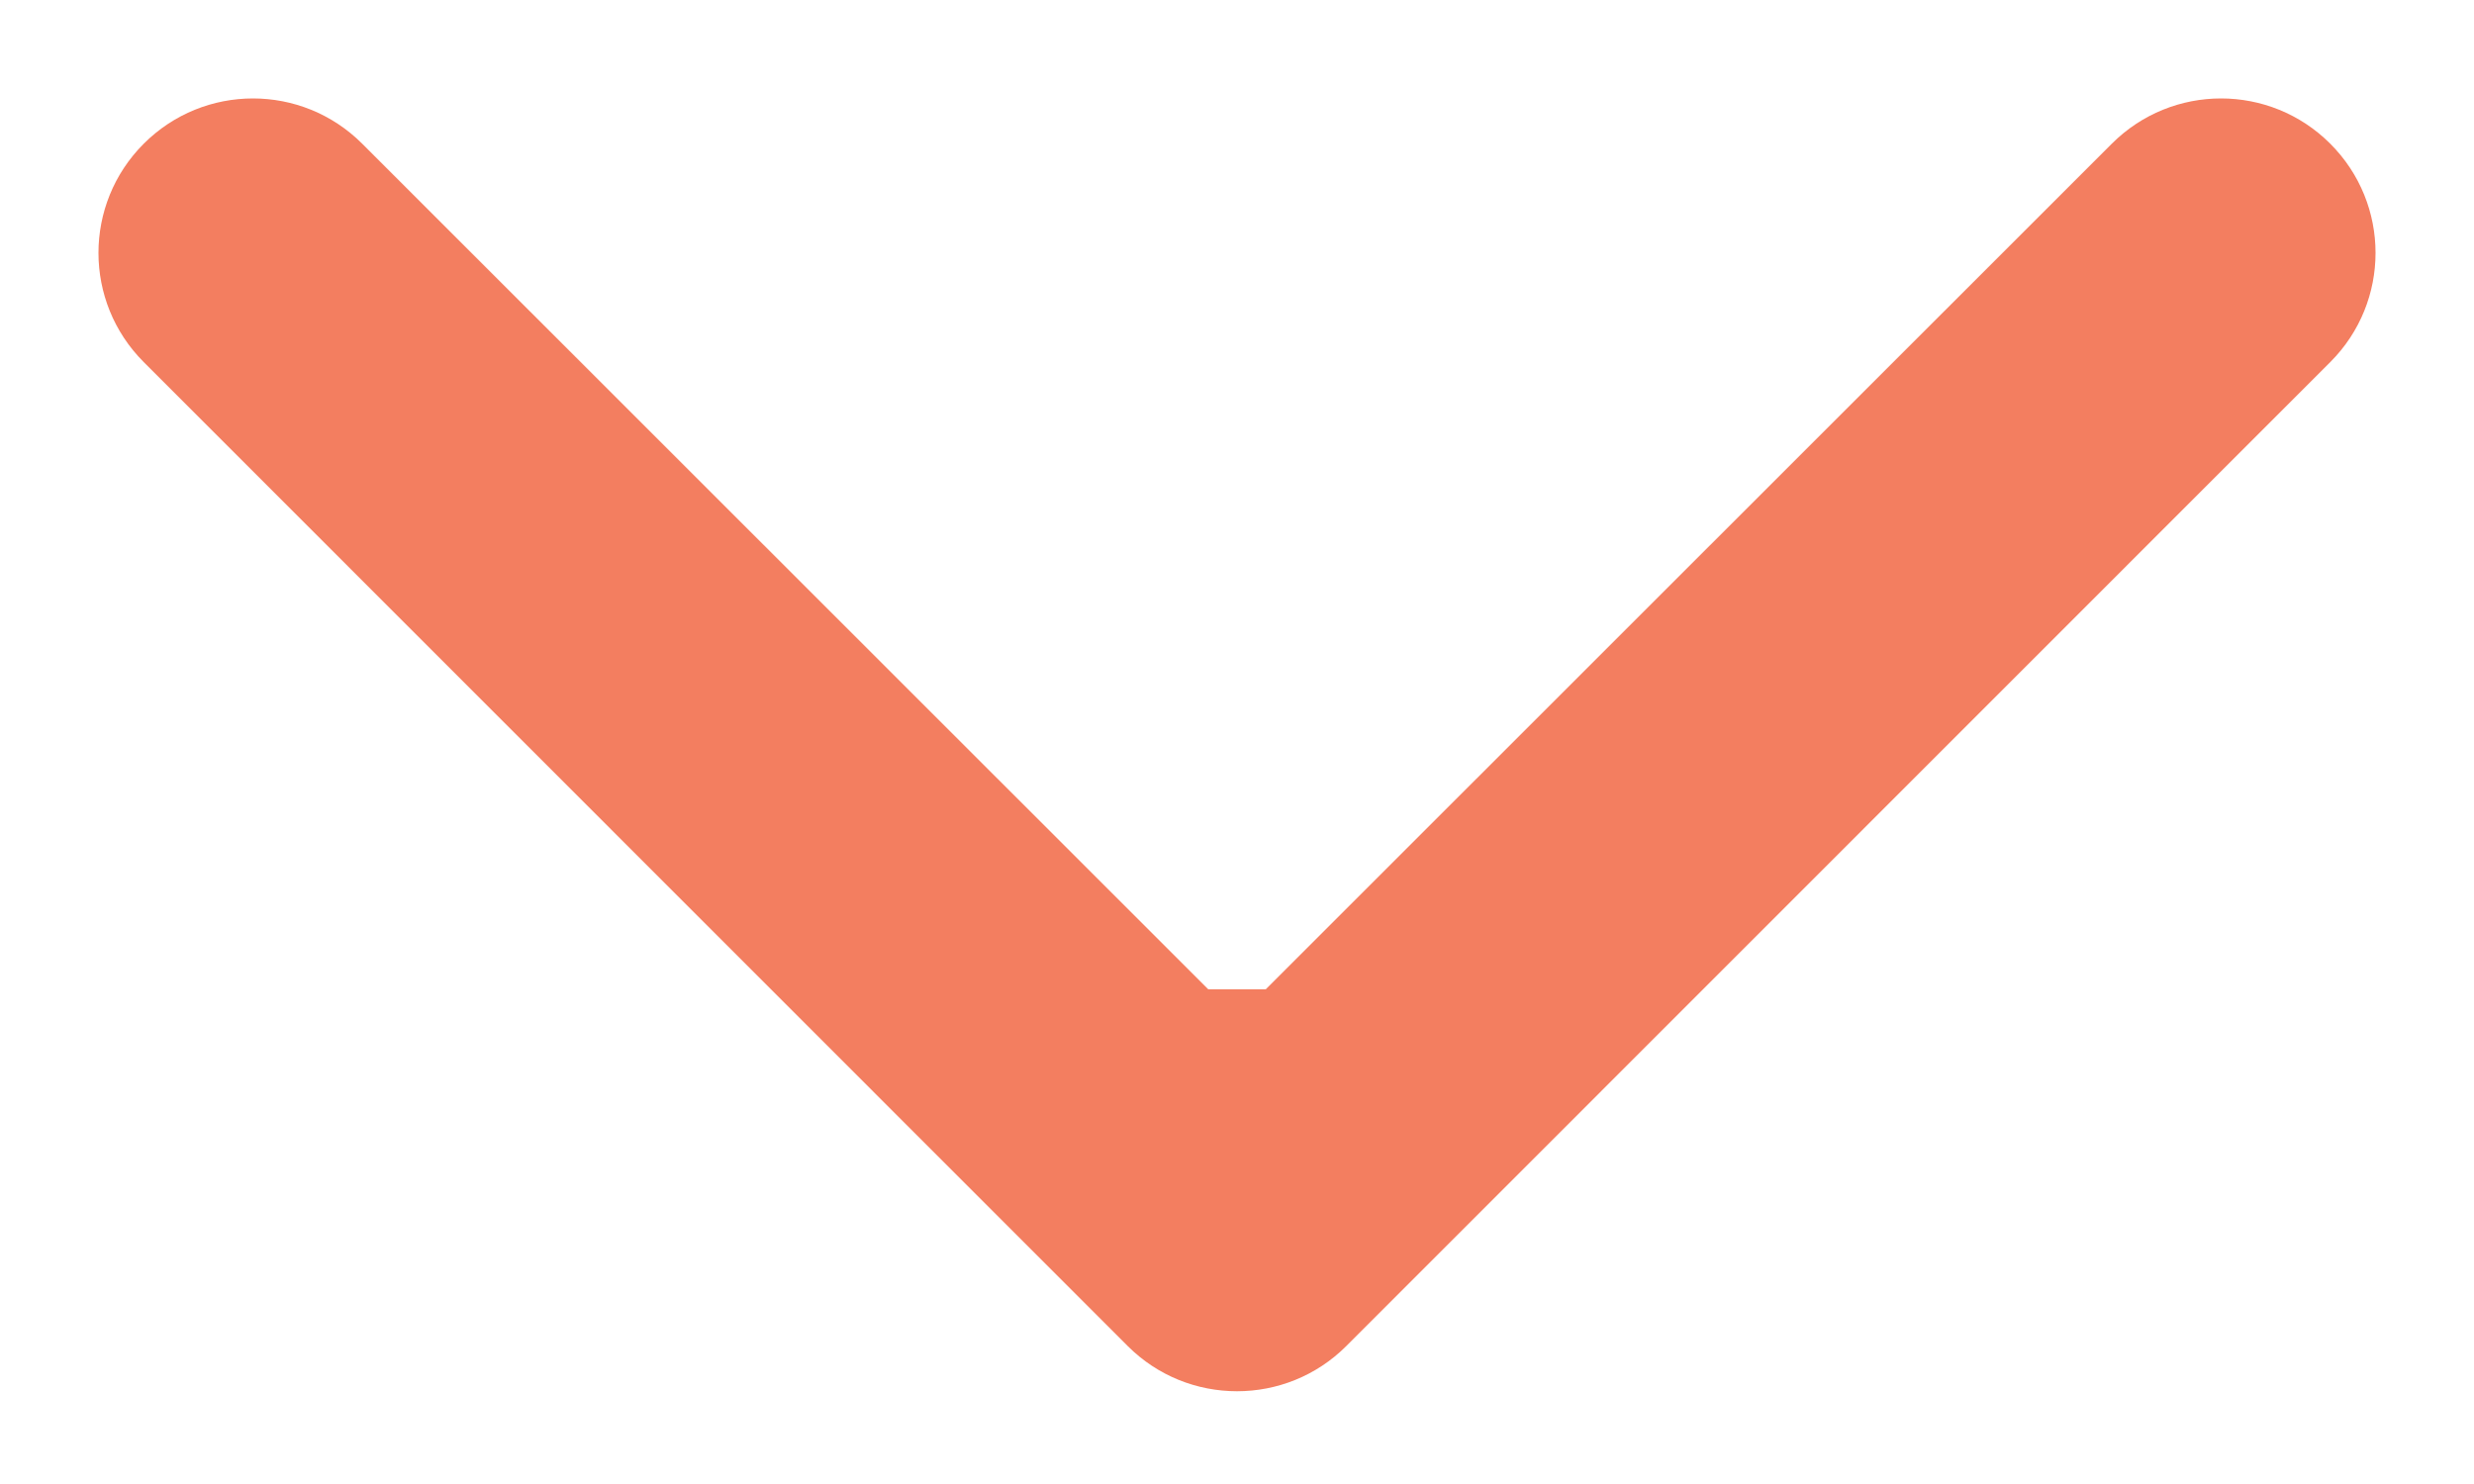 <svg width="10" height="6" viewBox="0 0 10 6" fill="none" xmlns="http://www.w3.org/2000/svg">
<path d="M4.558 5.442C4.802 5.686 5.198 5.686 5.442 5.442L9.419 1.464C9.663 1.22 9.663 0.825 9.419 0.581C9.175 0.337 8.78 0.337 8.536 0.581L5 4.116L1.464 0.581C1.22 0.337 0.825 0.337 0.581 0.581C0.337 0.825 0.337 1.22 0.581 1.464L4.558 5.442ZM4.375 4L4.375 5L5.625 5L5.625 4L4.375 4Z" fill="#F37E60"/>
</svg>
